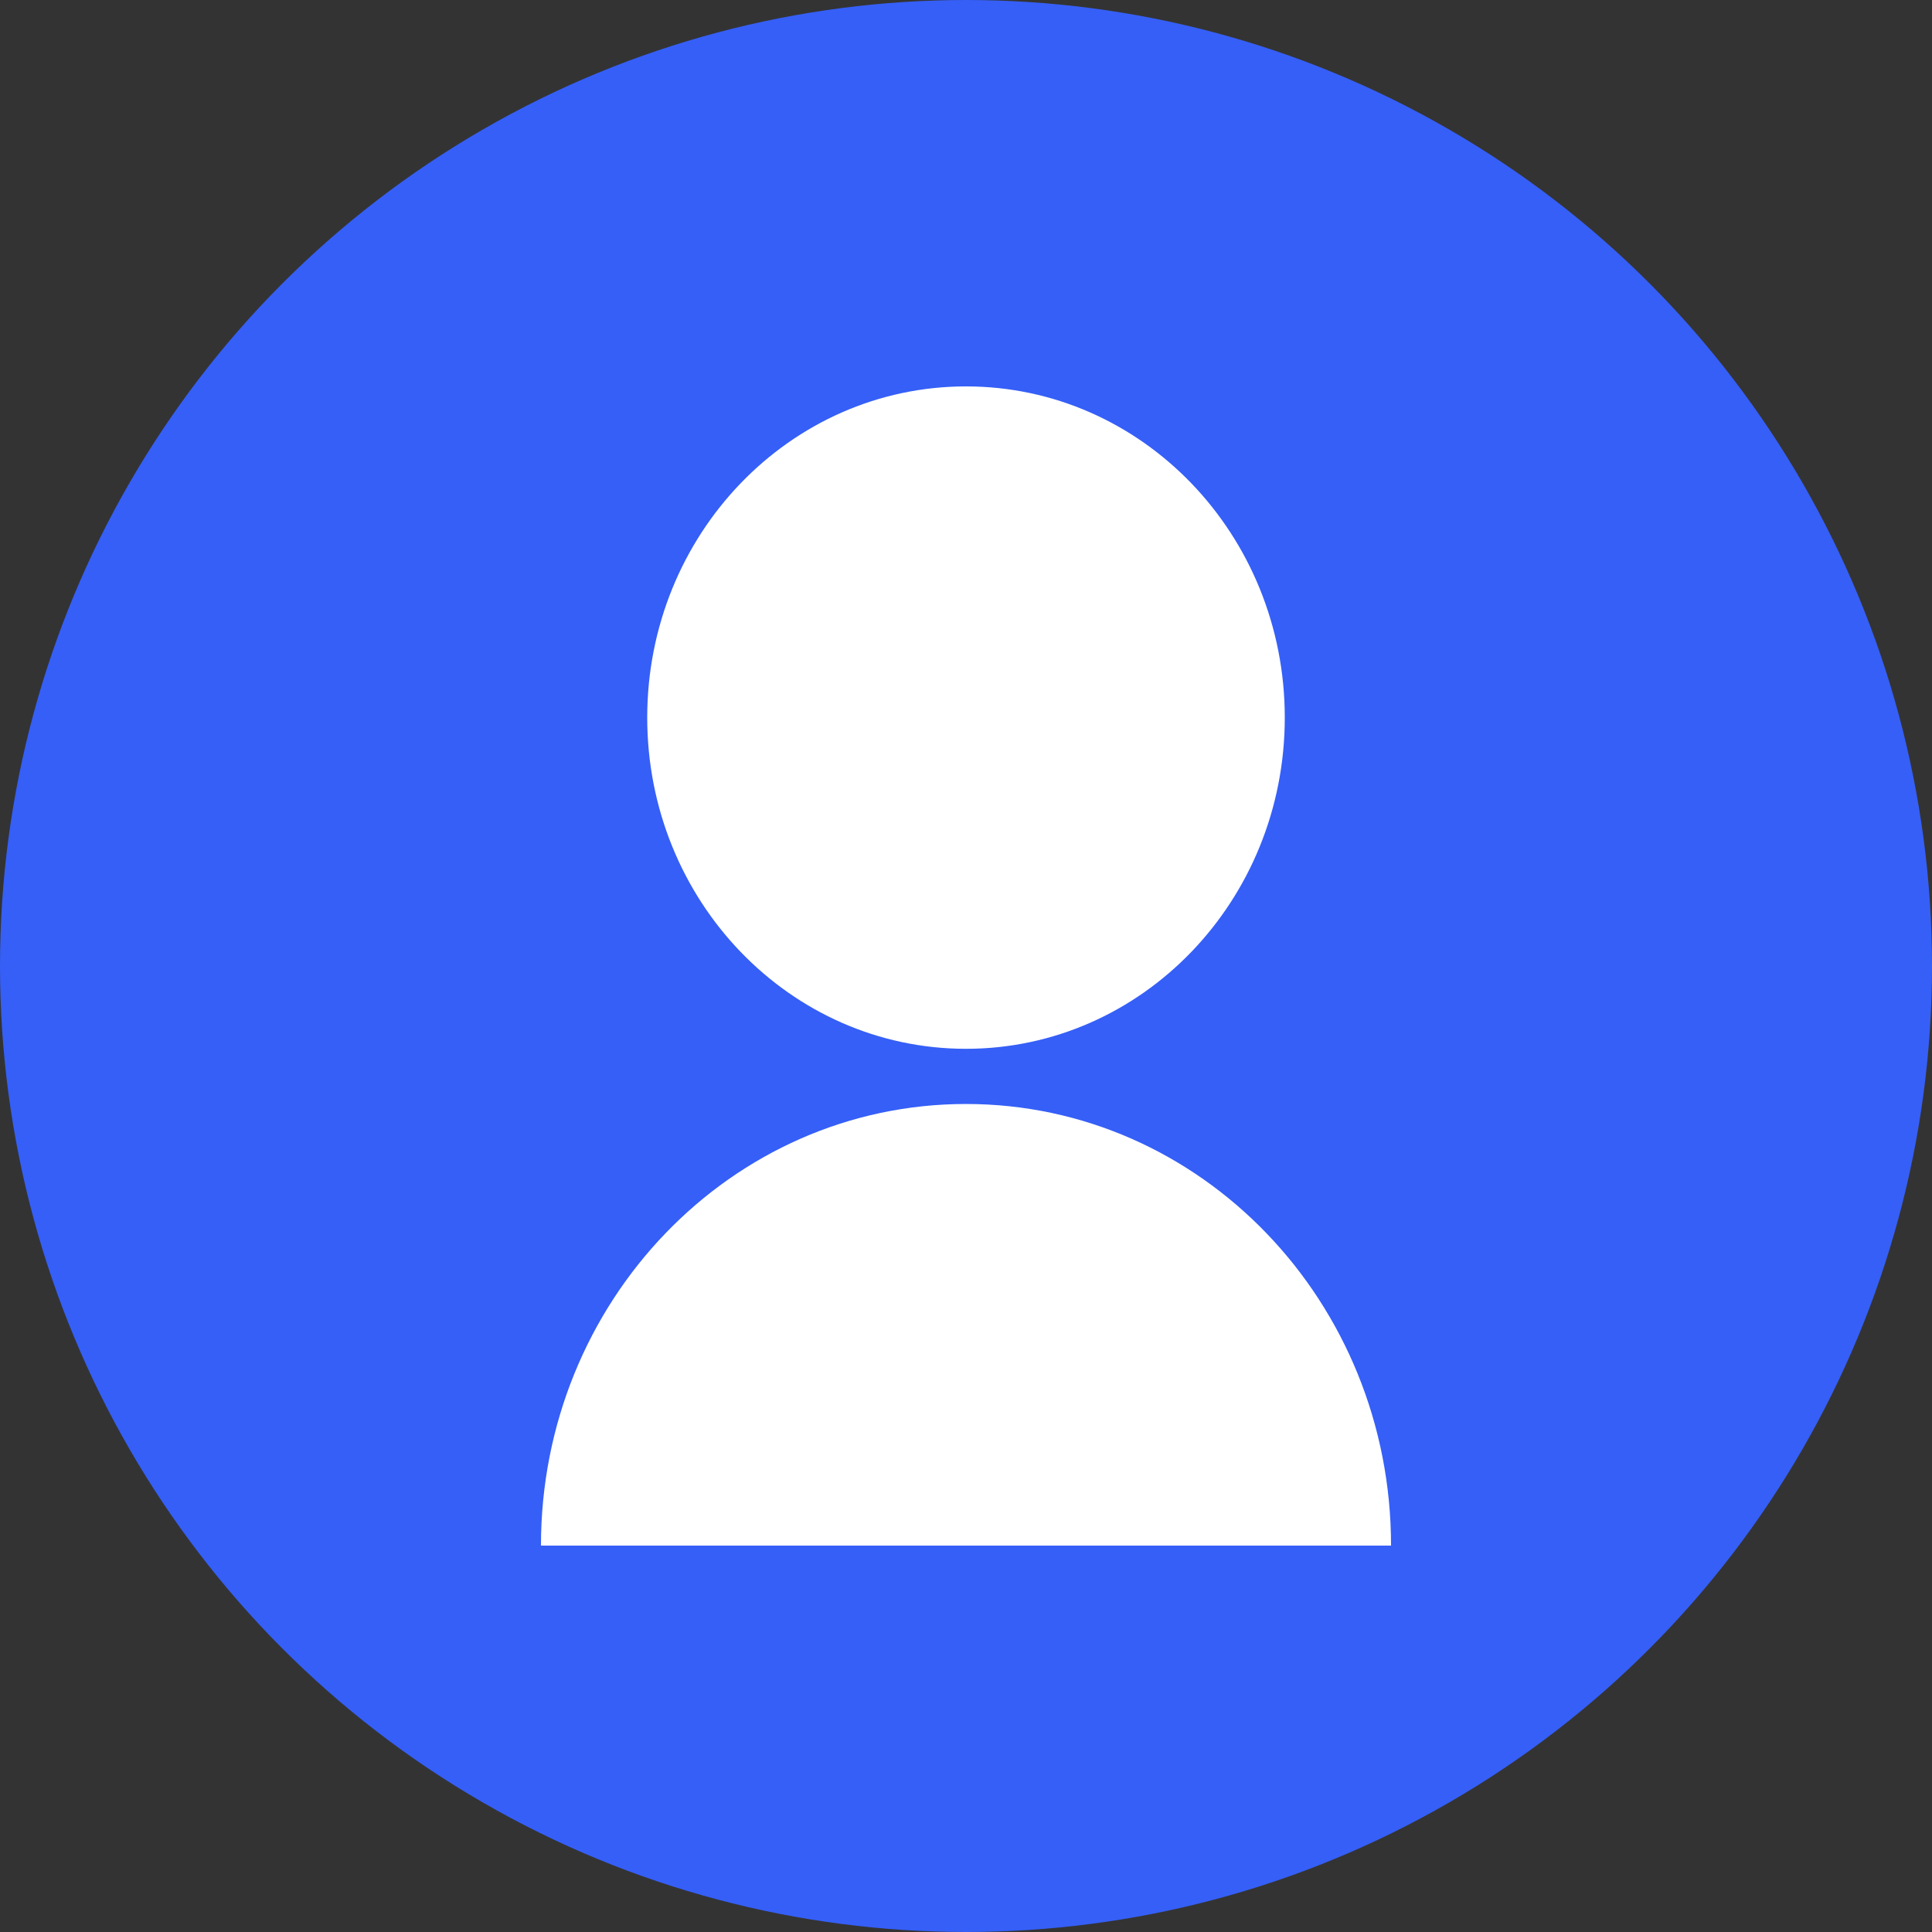 <svg width="50" height="50" viewBox="0 0 50 50" fill="none" xmlns="http://www.w3.org/2000/svg">
<rect x="0" y="0" width="50" height="50" fill="#333333" stroke="none"/>
<circle cx="25" cy="25" r="25" fill="#355FF7"/>
<path d="M14 40C14 33.688 18.925 28.571 25 28.571C31.075 28.571 36 33.688 36 40H14ZM25 27.143C20.442 27.143 16.75 23.307 16.75 18.571C16.75 13.836 20.442 10 25 10C29.558 10 33.25 13.836 33.25 18.571C33.25 23.307 29.558 27.143 25 27.143Z" fill="white"/>
</svg>

